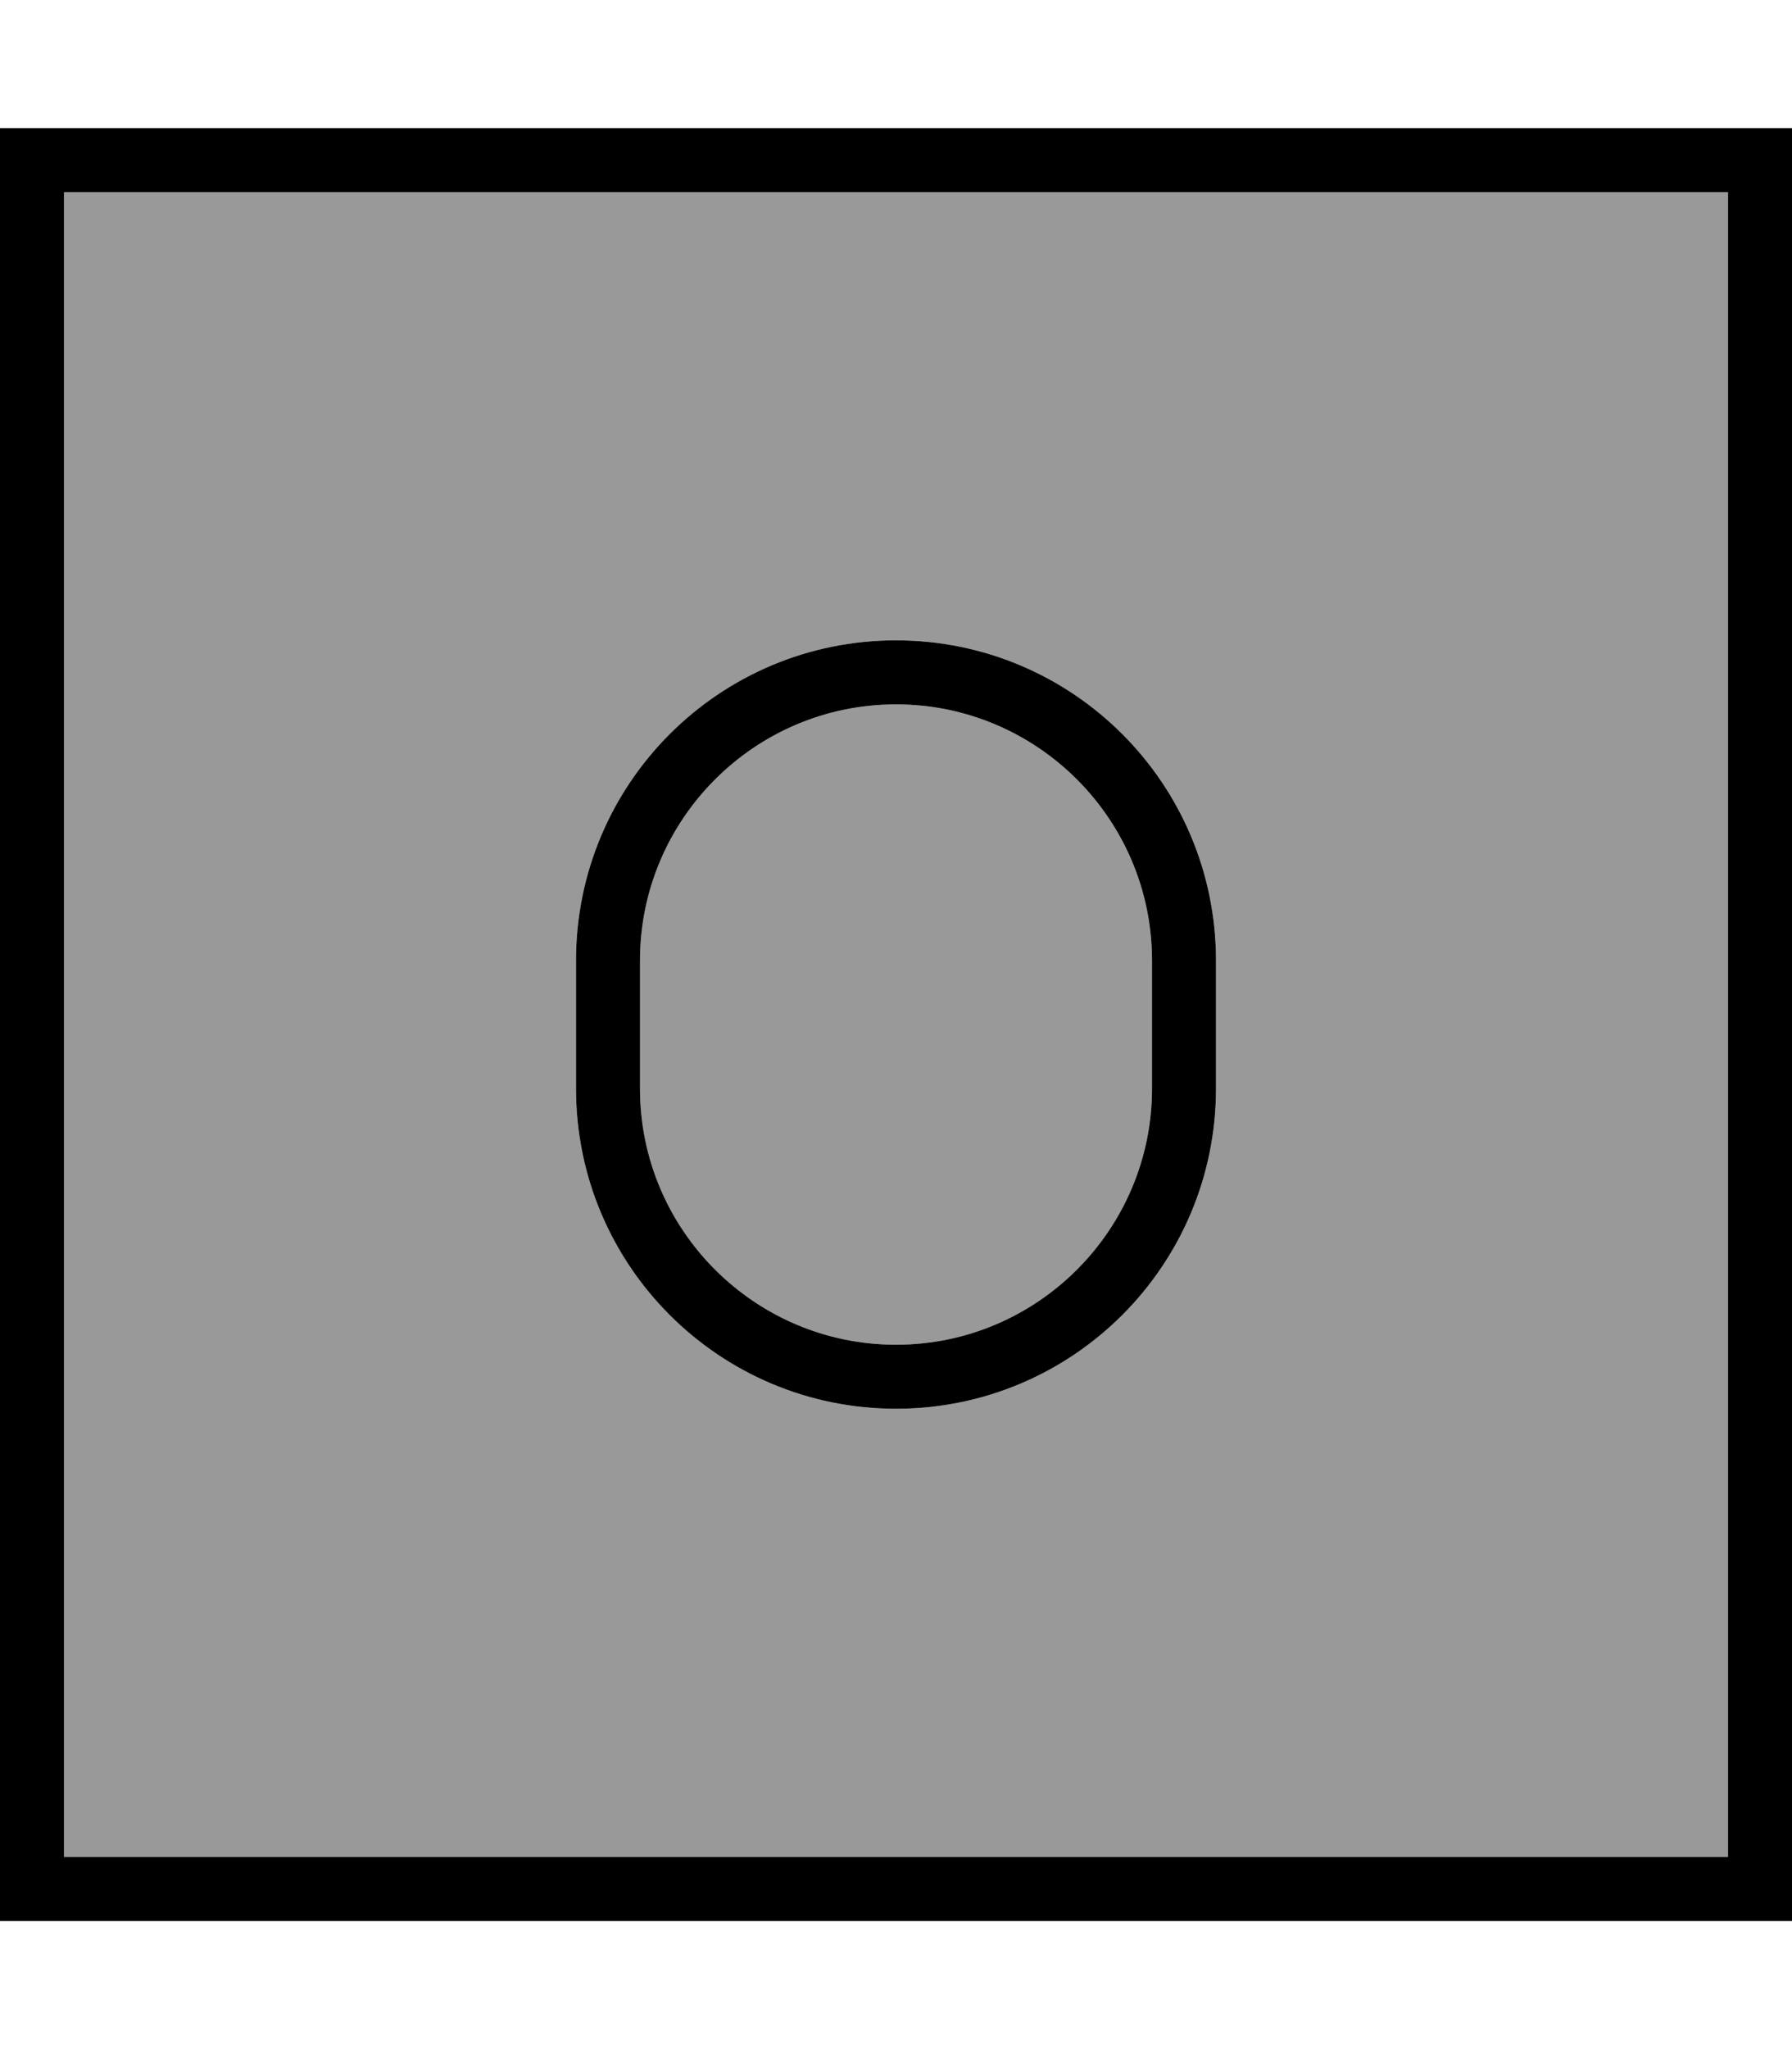 <svg fill="currentColor" xmlns="http://www.w3.org/2000/svg" viewBox="0 0 448 512"><!--! Font Awesome Pro 7.0.1 by @fontawesome - https://fontawesome.com License - https://fontawesome.com/license (Commercial License) Copyright 2025 Fonticons, Inc. --><path opacity=".4" fill="currentColor" d="M16 48l416 0 0 416-416 0 0-416zM144 240l0 32c0 44.2 35.8 80 80 80s80-35.8 80-80l0-32c0-44.2-35.8-80-80-80s-80 35.8-80 80zm16 0c0-35.3 28.7-64 64-64s64 28.7 64 64l0 32c0 35.3-28.7 64-64 64s-64-28.7-64-64l0-32z"/><path fill="currentColor" d="M16 48l0 416 416 0 0-416-416 0zM0 32l448 0 0 448-448 0 0-448zM224 160c44.2 0 80 35.8 80 80l0 32c0 44.2-35.8 80-80 80s-80-35.8-80-80l0-32c0-44.2 35.8-80 80-80zm-64 80l0 32c0 35.3 28.7 64 64 64s64-28.7 64-64l0-32c0-35.3-28.7-64-64-64s-64 28.7-64 64z"/></svg>